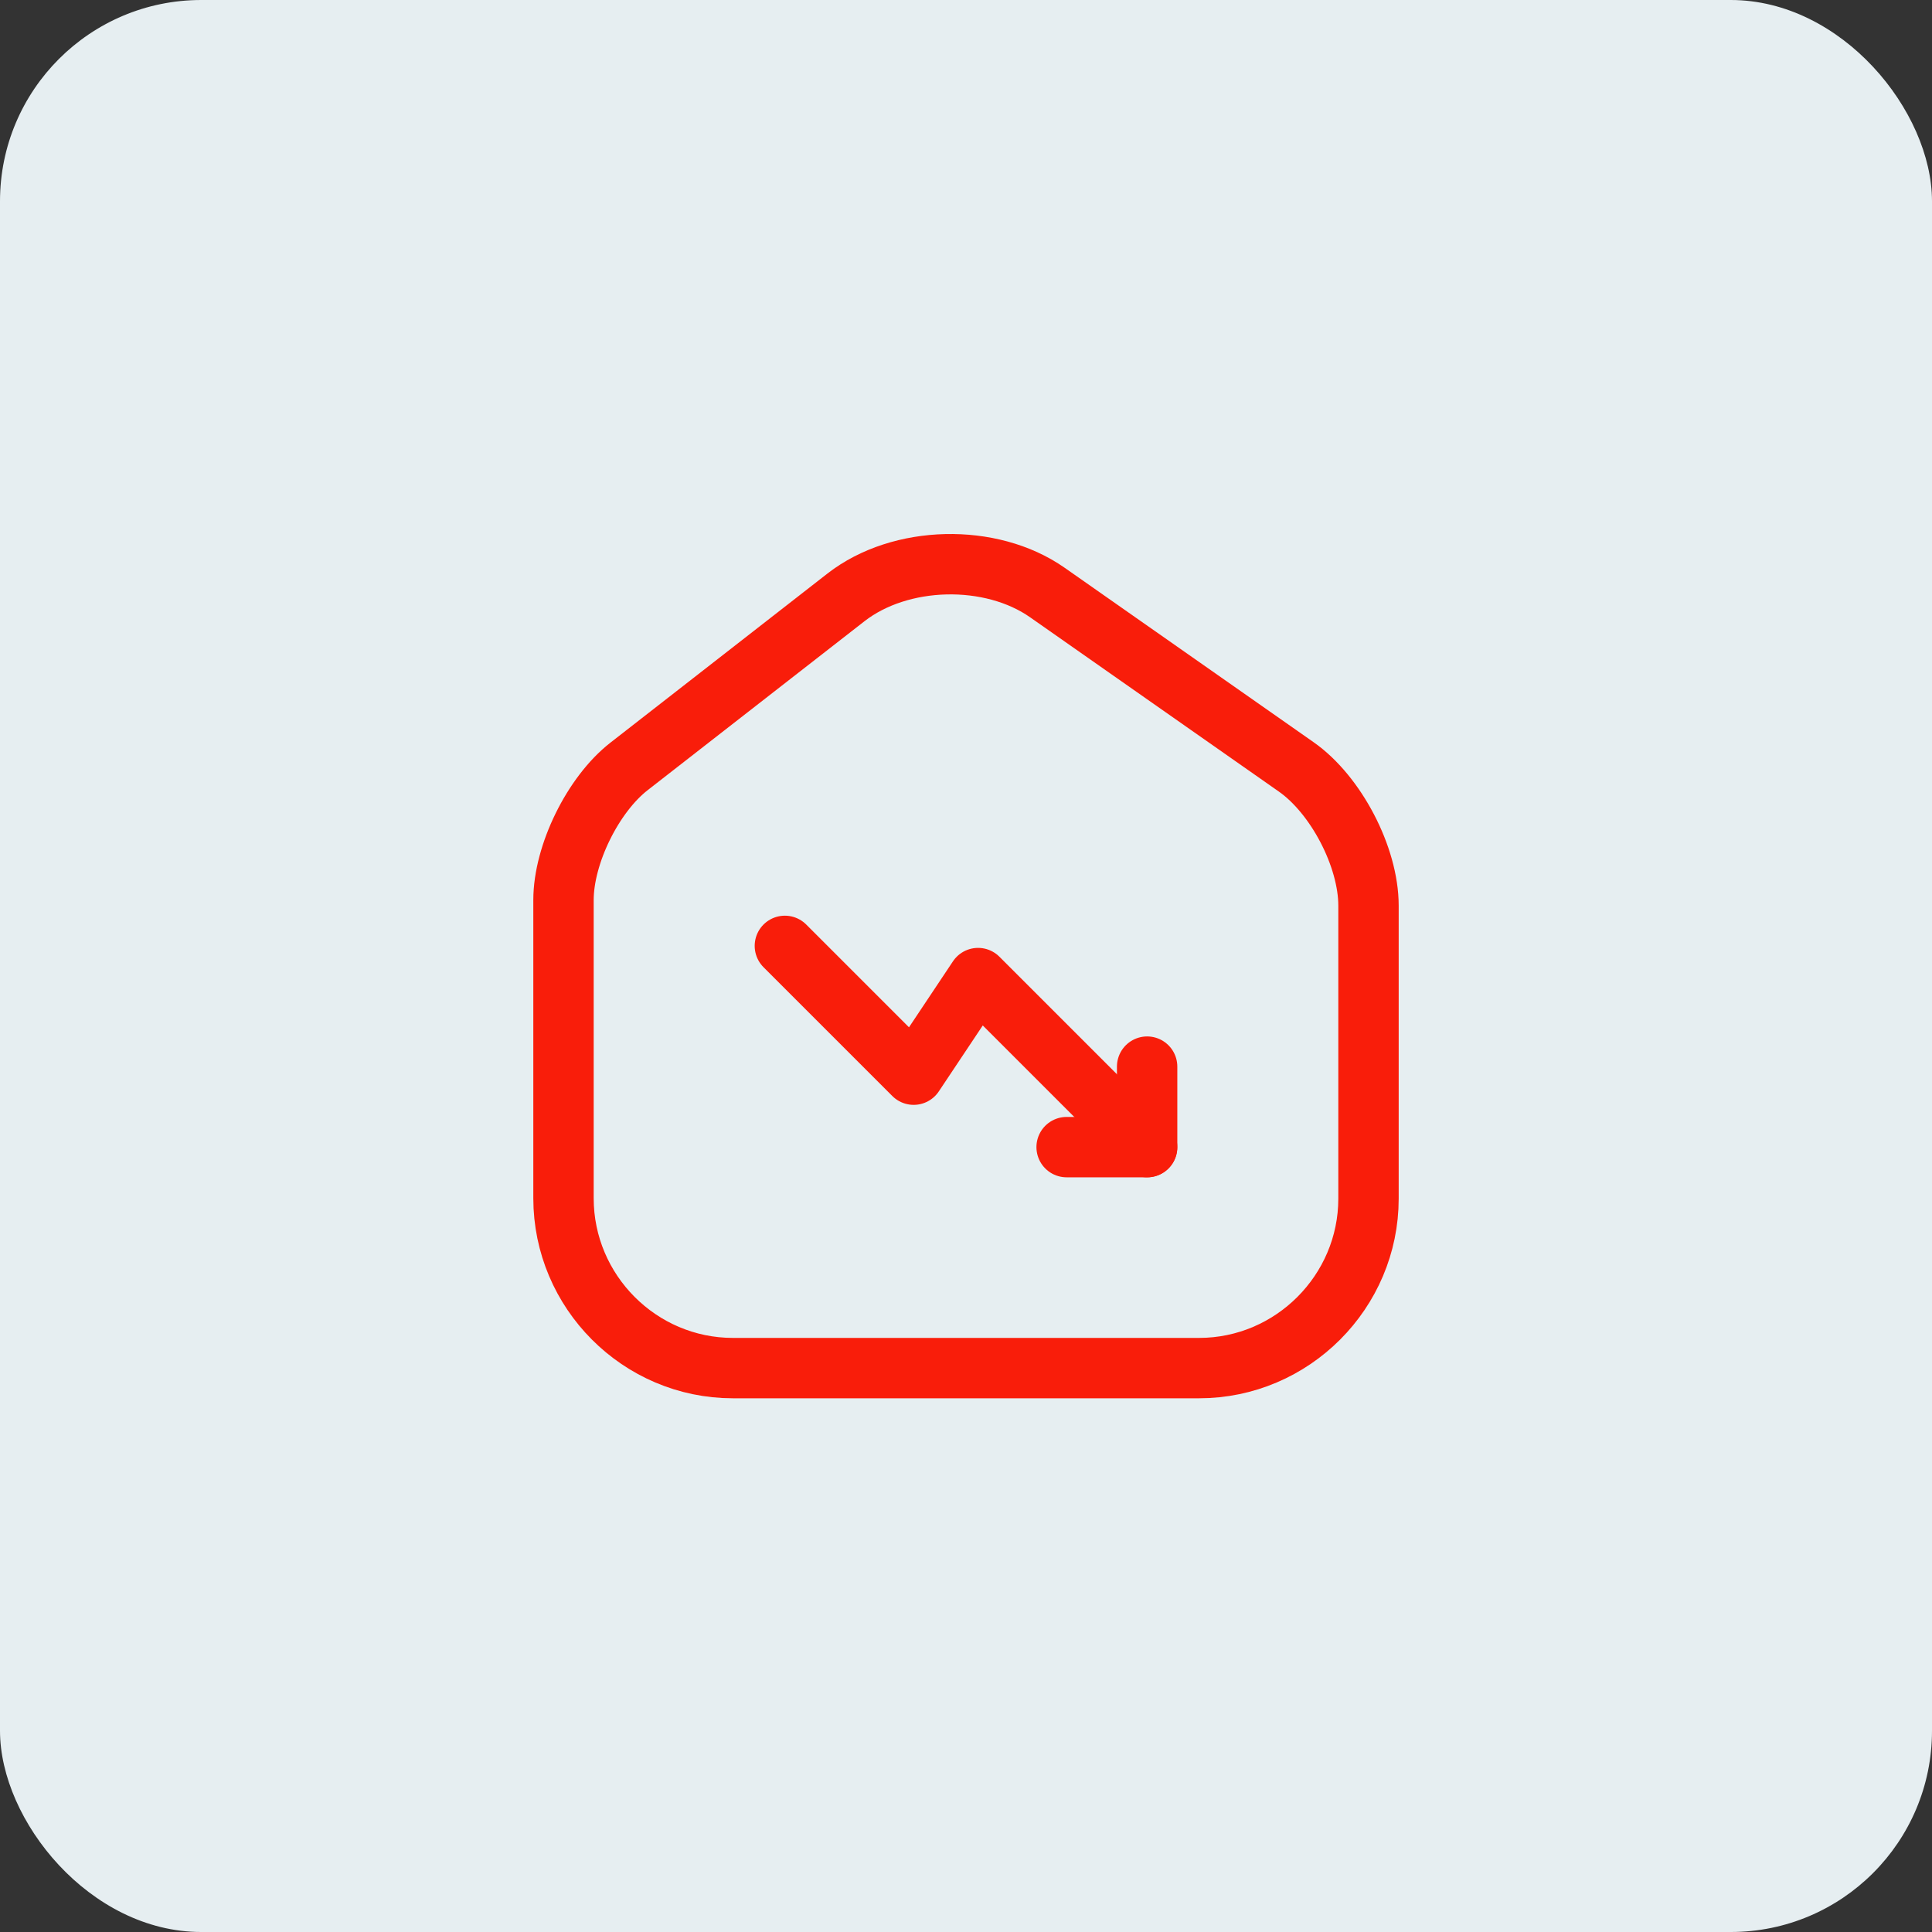 <svg width="48" height="48" viewBox="0 0 48 48" fill="none" xmlns="http://www.w3.org/2000/svg">
<rect x="0" y="0" width="48" height="48" fill="#333333" stroke="none"/>
<rect width="48" height="48" rx="5" fill="#E6EEF1"/>
<path d="M21.02 14.84L15.63 19.04C14.73 19.74 14 21.23 14 22.36V29.77C14 32.09 15.89 33.99 18.21 33.99H29.79C32.11 33.99 34 32.09 34 29.78V22.5C34 21.29 33.19 19.74 32.2 19.05L26.02 14.72C24.62 13.74 22.37 13.79 21.02 14.84Z" stroke="#F91D0A" stroke-width="1.5" stroke-linecap="round" stroke-linejoin="round"/>
<path d="M28.5 28.5L24.3 24.3L22.7 26.7L19.5 23.5" stroke="#F91D0A" stroke-width="1.5" stroke-linecap="round" stroke-linejoin="round"/>
<path d="M26.5 28.5H28.5V26.5" stroke="#F91D0A" stroke-width="1.5" stroke-linecap="round" stroke-linejoin="round"/>
</svg>
